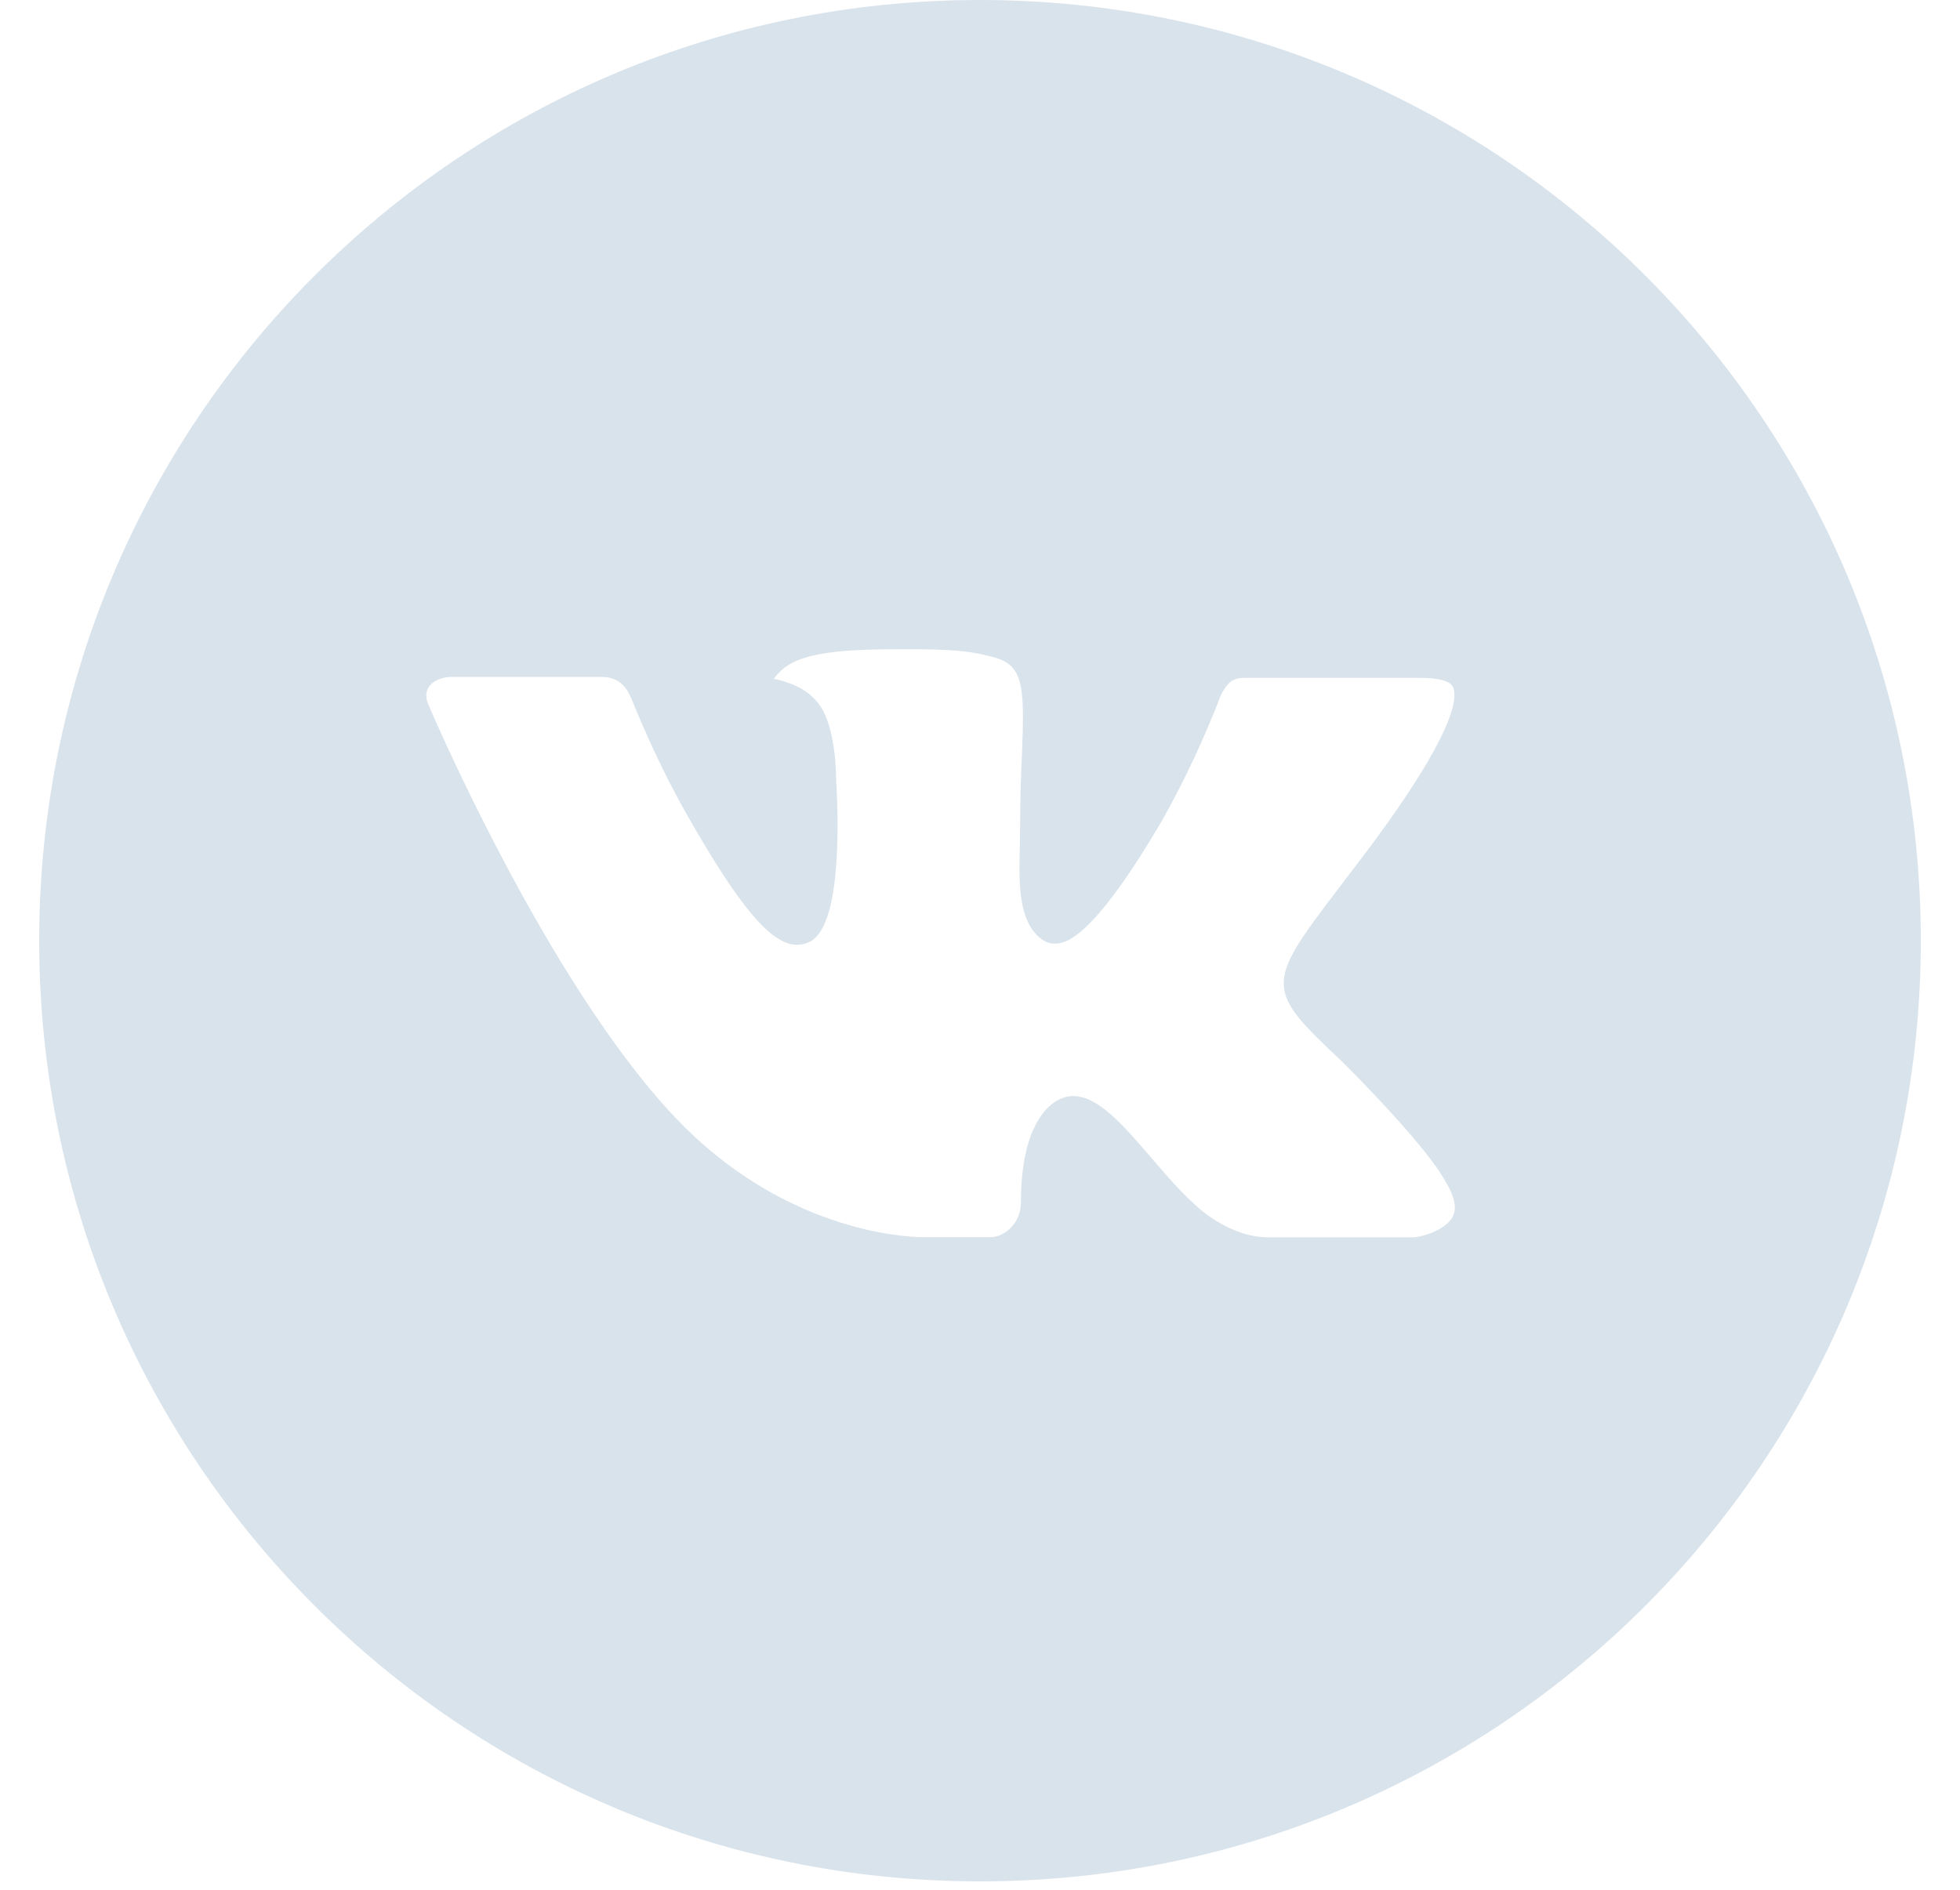<?xml version="1.0" encoding="UTF-8"?> <svg xmlns="http://www.w3.org/2000/svg" width="28" height="27" viewBox="0 0 28 27" fill="none"> <path d="M14 0C6.577 0 0.56 6.017 0.56 13.44C0.56 20.863 6.577 26.88 14 26.88C21.423 26.88 27.44 20.863 27.44 13.44C27.44 6.017 21.423 0 14 0ZM19.169 15.163C19.169 15.163 20.358 16.337 20.65 16.881C20.659 16.892 20.663 16.904 20.666 16.909C20.785 17.109 20.812 17.265 20.754 17.381C20.656 17.574 20.32 17.669 20.205 17.678H18.105C17.959 17.678 17.654 17.64 17.285 17.385C17 17.186 16.72 16.86 16.447 16.542C16.04 16.069 15.687 15.66 15.332 15.66C15.286 15.66 15.241 15.667 15.198 15.681C14.93 15.768 14.585 16.152 14.585 17.174C14.585 17.493 14.333 17.676 14.155 17.676H13.194C12.866 17.676 11.159 17.562 9.647 15.967C7.797 14.014 6.131 10.097 6.117 10.06C6.012 9.807 6.229 9.671 6.465 9.671H8.586C8.869 9.671 8.961 9.843 9.026 9.996C9.101 10.174 9.379 10.881 9.834 11.676C10.572 12.972 11.024 13.499 11.386 13.499C11.454 13.498 11.521 13.481 11.581 13.448C12.054 13.185 11.966 11.498 11.945 11.148C11.945 11.082 11.944 10.394 11.701 10.063C11.528 9.824 11.232 9.733 11.053 9.699C11.126 9.599 11.221 9.518 11.332 9.463C11.656 9.3 12.242 9.276 12.823 9.276H13.146C13.776 9.285 13.938 9.325 14.167 9.383C14.629 9.493 14.639 9.792 14.598 10.812C14.585 11.102 14.573 11.43 14.573 11.816C14.573 11.9 14.569 11.99 14.569 12.085C14.555 12.604 14.538 13.194 14.905 13.436C14.952 13.466 15.008 13.482 15.064 13.482C15.191 13.482 15.575 13.482 16.614 11.7C16.934 11.126 17.213 10.53 17.447 9.916C17.468 9.88 17.529 9.768 17.602 9.724C17.656 9.697 17.716 9.683 17.776 9.684H20.269C20.541 9.684 20.727 9.724 20.762 9.829C20.824 9.996 20.751 10.504 19.613 12.046L19.105 12.716C18.073 14.069 18.073 14.137 19.169 15.163V15.163Z" fill="#D9E3EC"></path> </svg> 